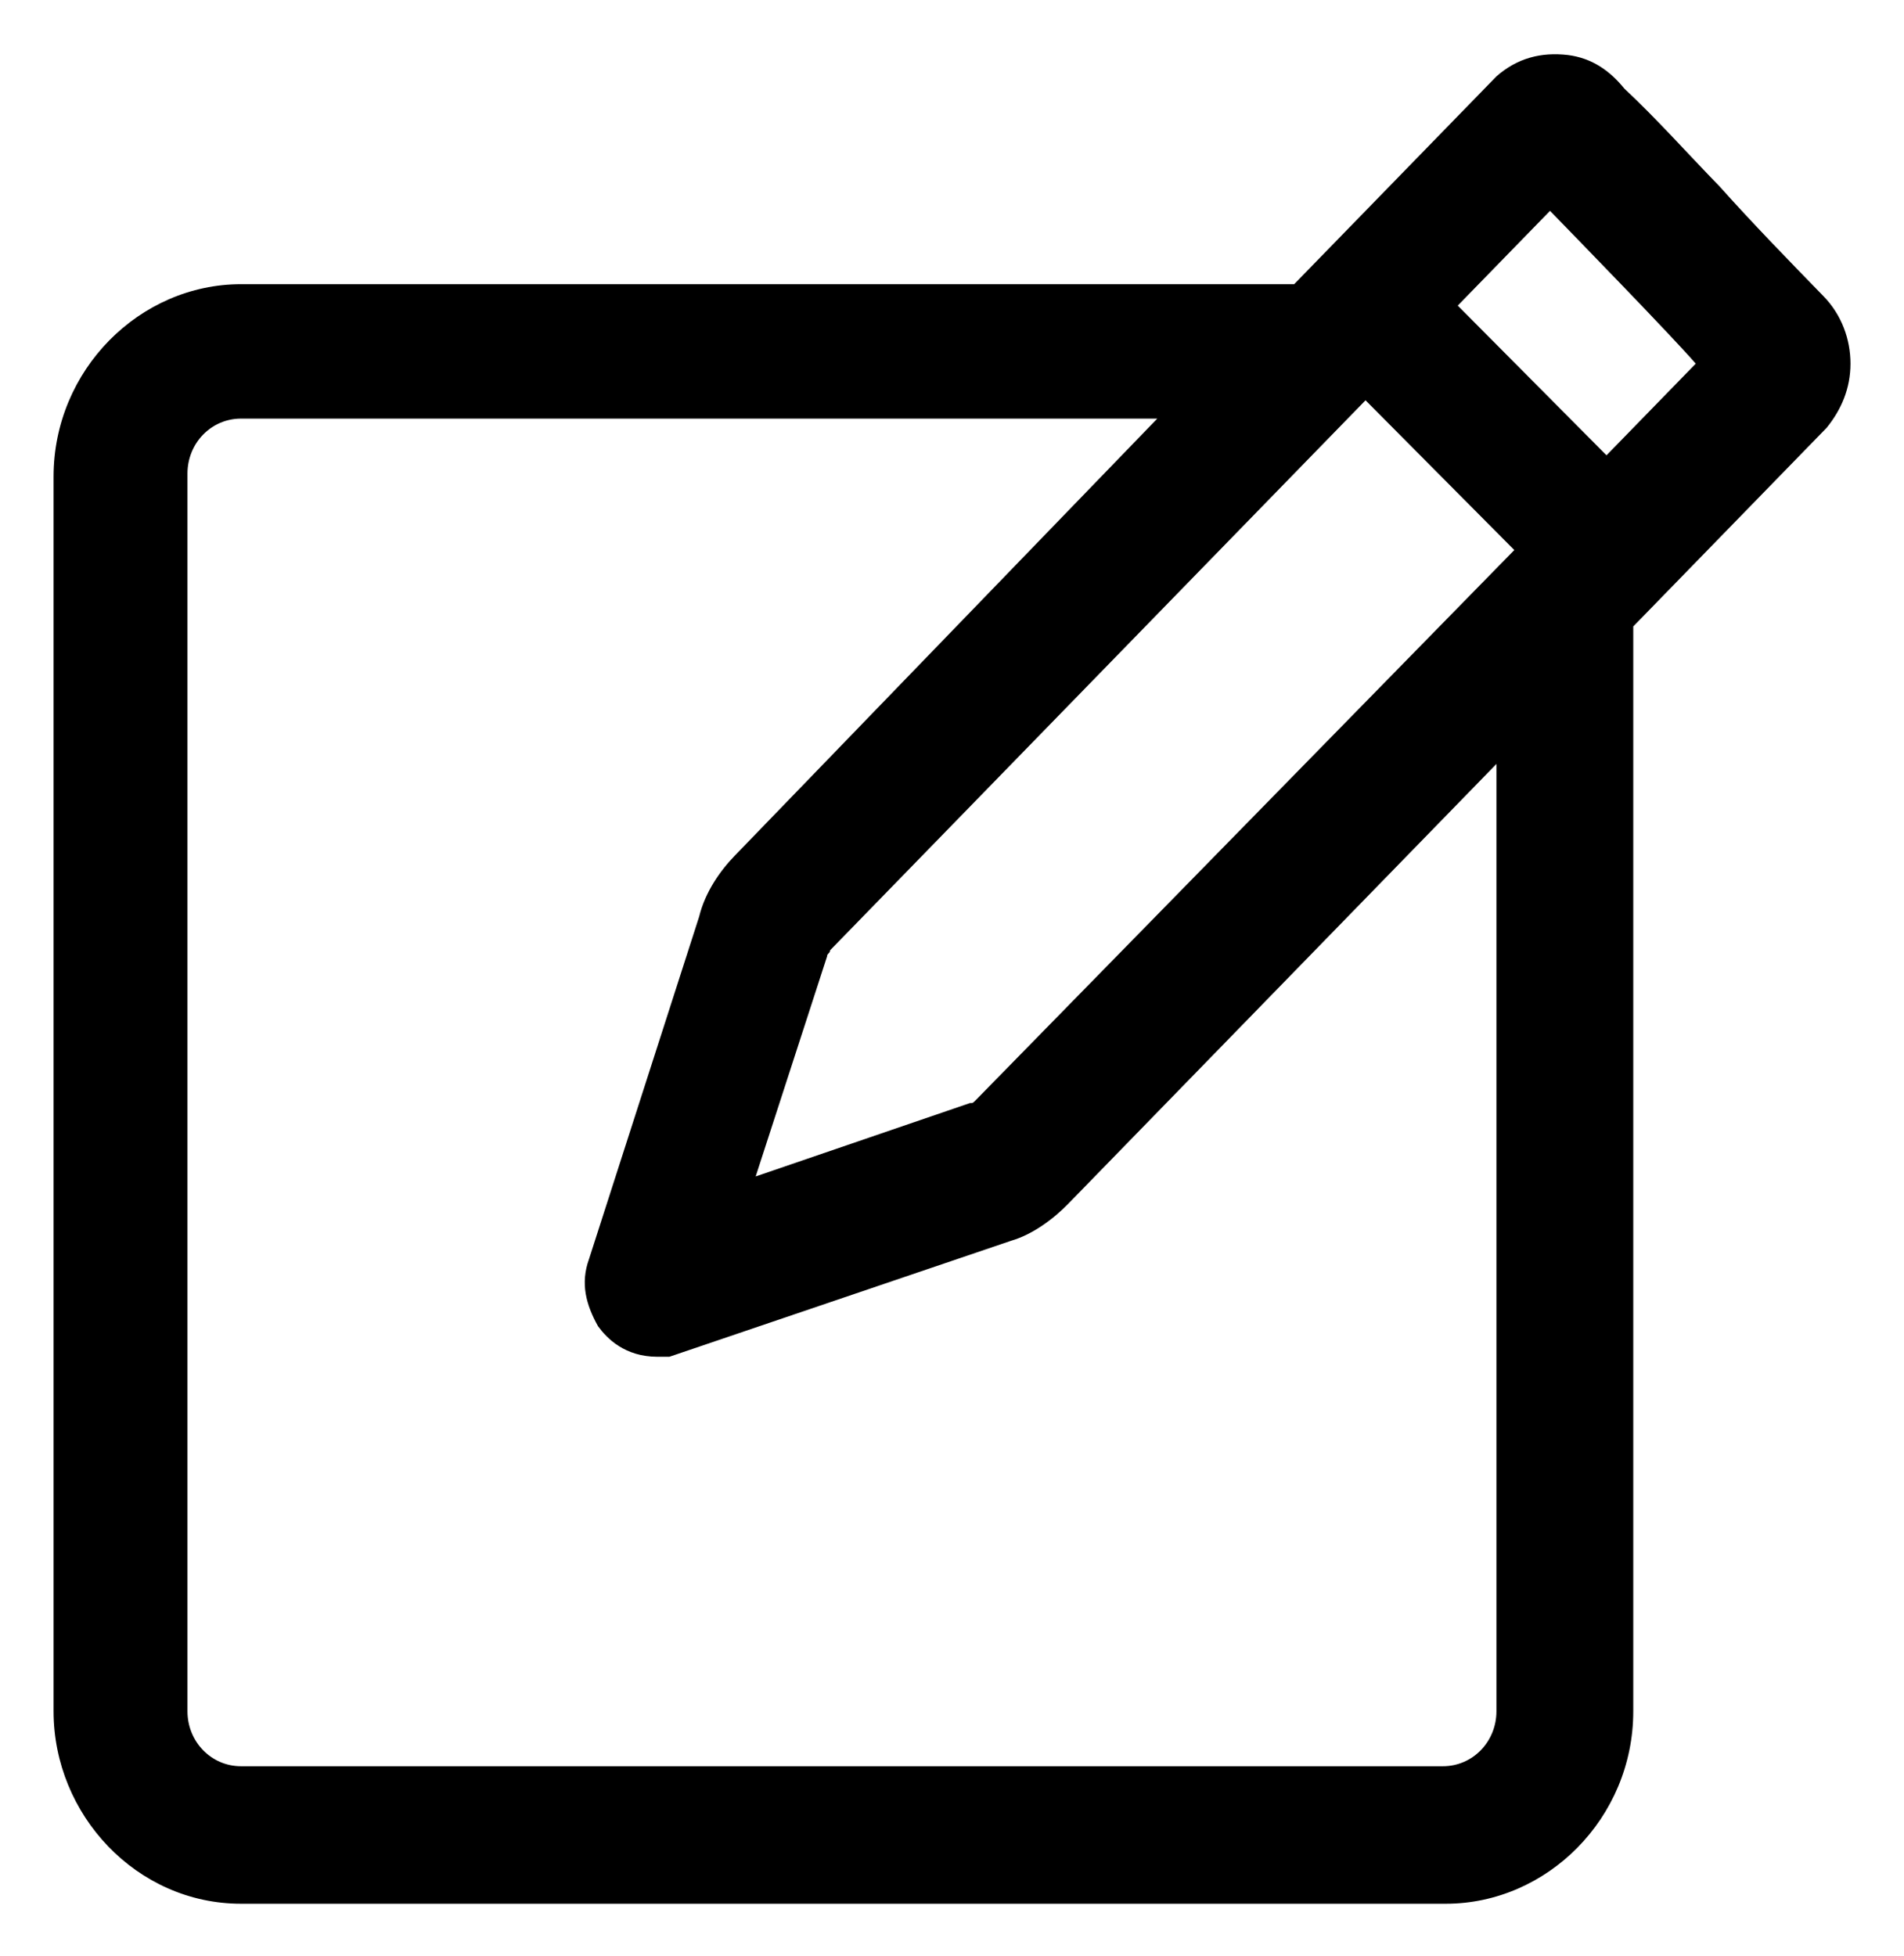 <svg width="37" height="38" viewBox="0 0 37 38" fill="none" xmlns="http://www.w3.org/2000/svg">
<path d="M35.96 7.066C35.96 6.591 35.786 6.116 35.439 5.759C34.746 5.047 34.052 4.334 33.416 3.622C32.78 2.969 32.202 2.316 31.566 1.722C31.277 1.366 30.93 1.128 30.468 1.069C29.947 1.009 29.485 1.128 29.08 1.484L25.149 5.522H4.683C2.718 5.522 1.041 7.184 1.041 9.262V33.25C1.041 35.269 2.66 36.991 4.683 36.991H28.097C30.063 36.991 31.739 35.328 31.739 33.25V12.172L35.497 8.312C35.786 7.956 35.96 7.541 35.96 7.066ZM18.963 21.375C18.905 21.434 18.905 21.434 18.847 21.434L14.685 22.859L16.072 18.584C16.072 18.525 16.13 18.525 16.13 18.466L26.536 7.778L29.427 10.688L18.963 21.375ZM29.08 33.25C29.08 33.844 28.618 34.319 28.04 34.319H4.683C4.105 34.319 3.643 33.844 3.643 33.25V9.203C3.643 8.609 4.105 8.134 4.683 8.134H22.489L14.28 16.625C13.991 16.922 13.702 17.337 13.586 17.812L11.447 24.462C11.274 24.938 11.389 25.353 11.621 25.769C11.794 26.006 12.141 26.363 12.777 26.363H13.008L19.657 24.106C20.061 23.988 20.466 23.691 20.755 23.394L29.08 14.844V33.25ZM31.219 8.847L28.328 5.938L30.121 4.097C30.583 4.572 32.491 6.531 32.953 7.066L31.219 8.847Z" fill="black"/>
</svg>
